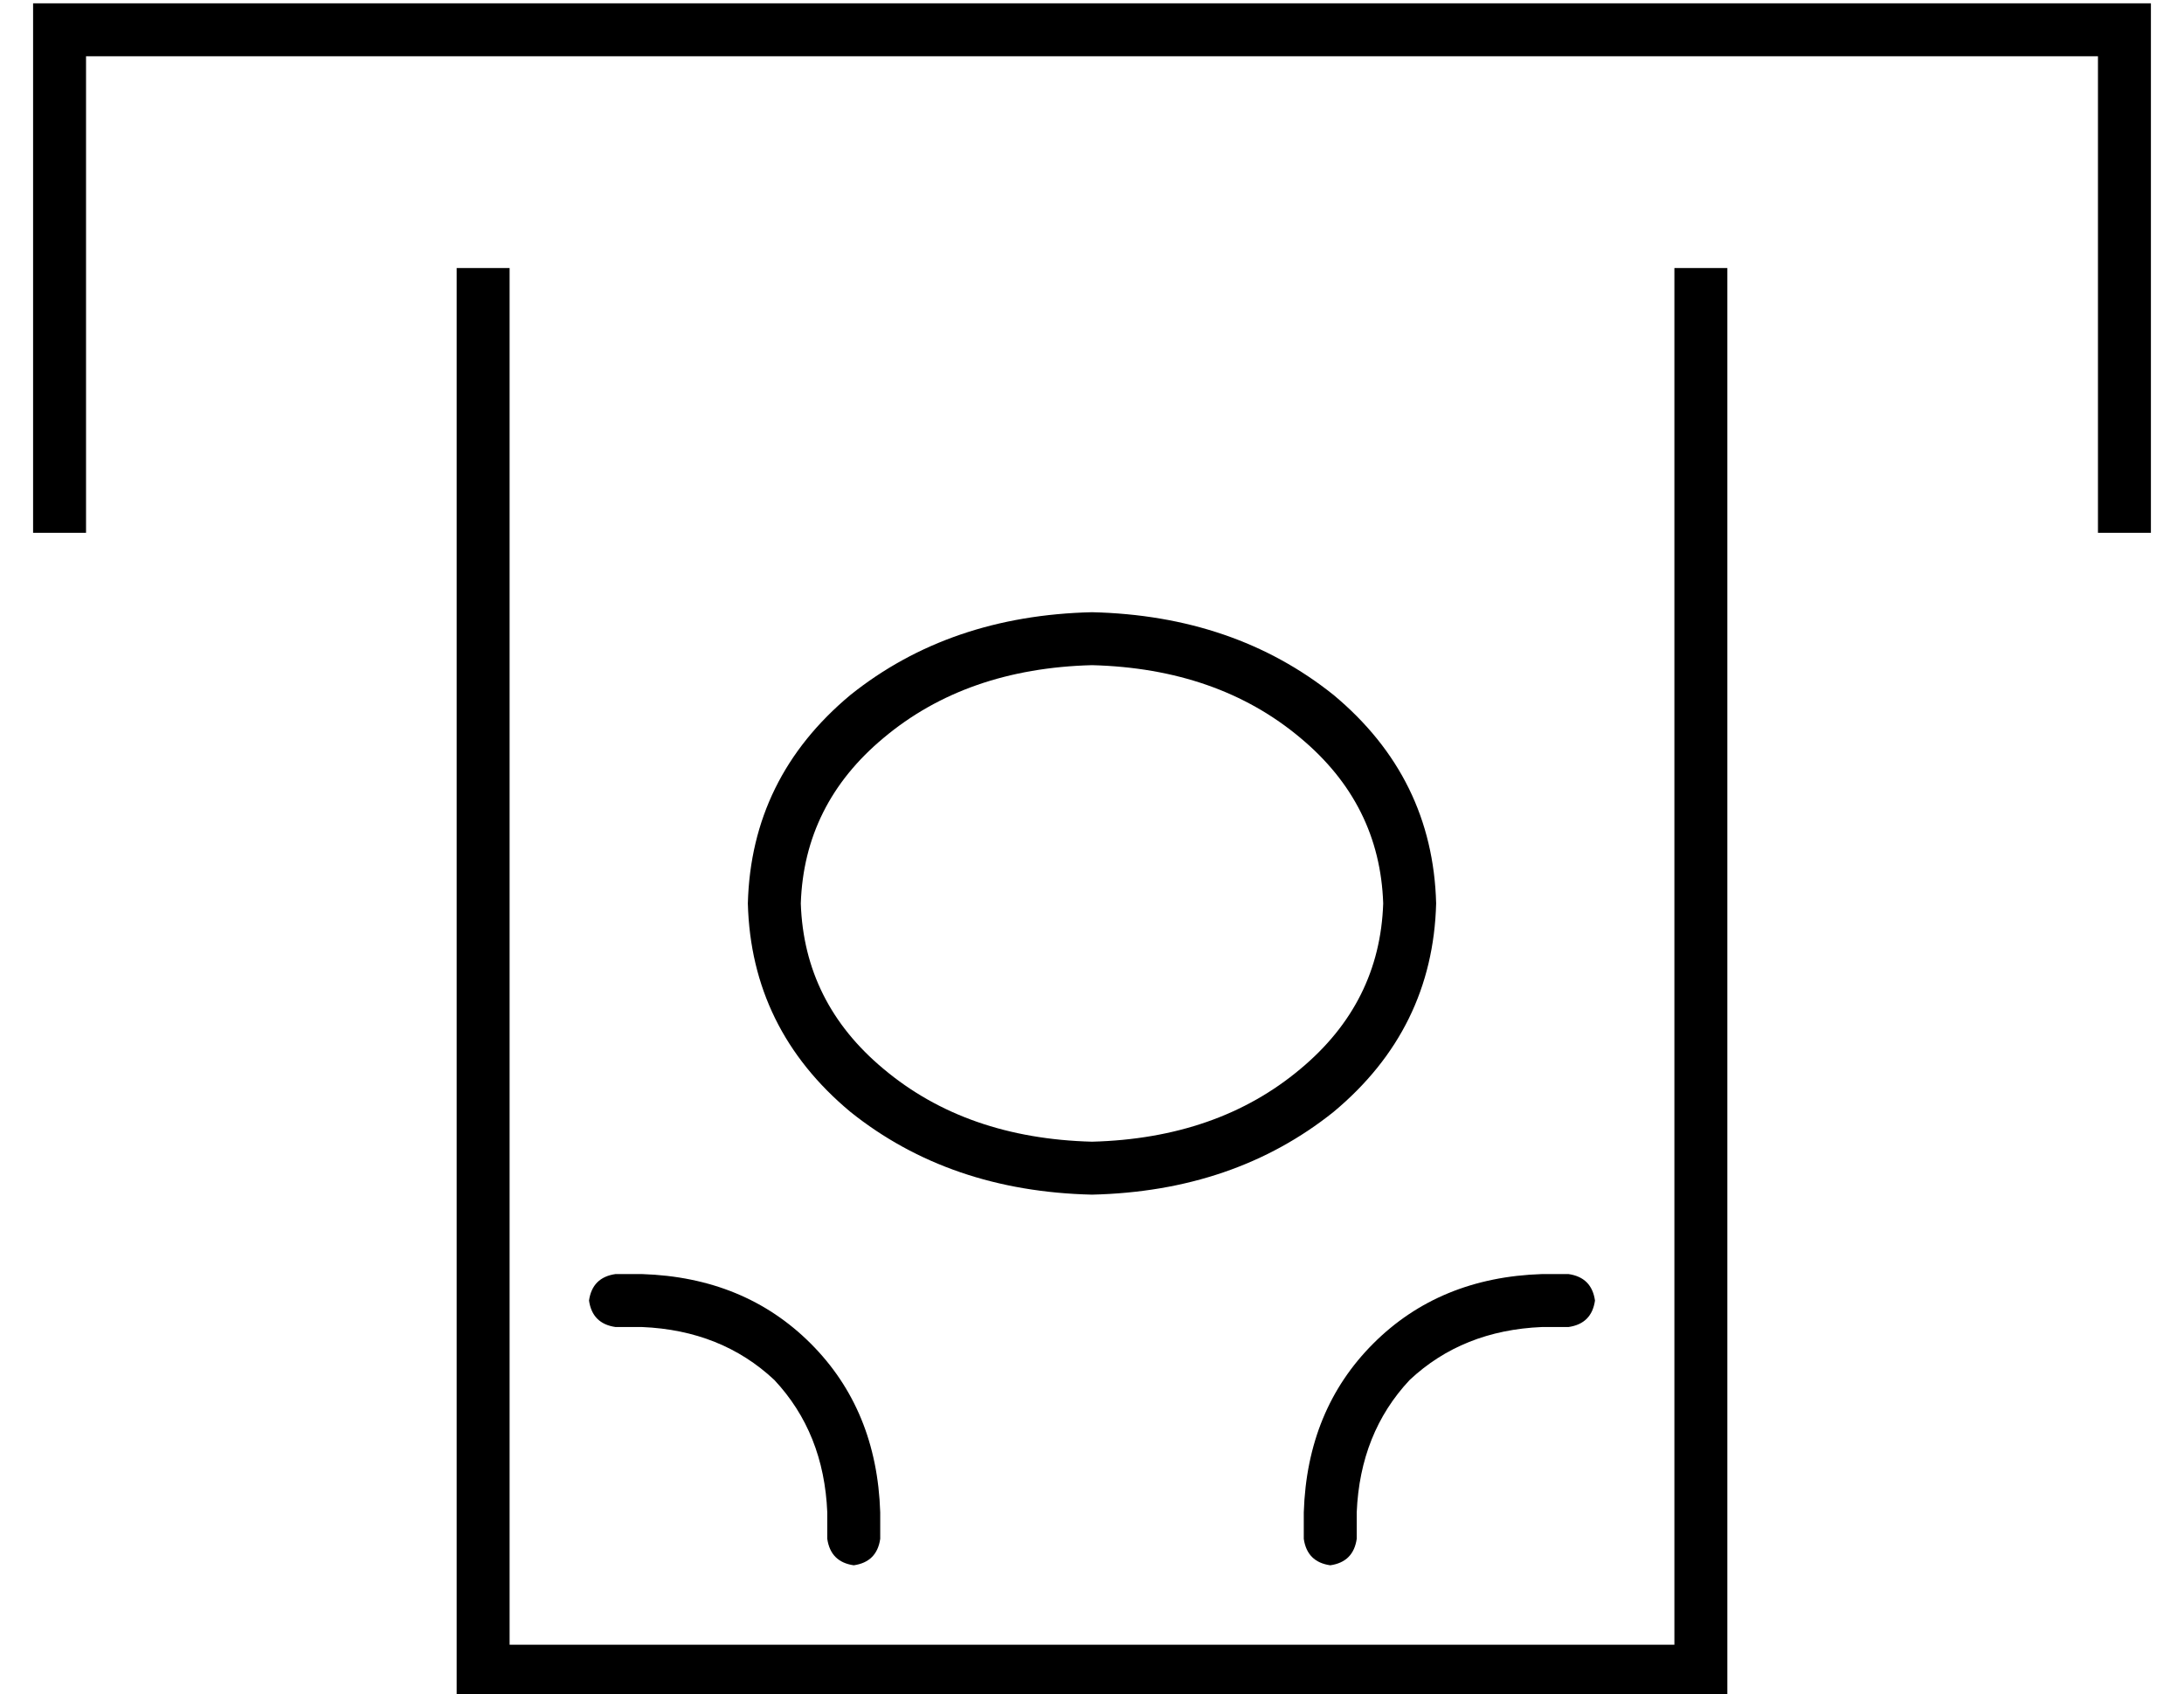 <?xml version="1.0" standalone="no"?>
<!DOCTYPE svg PUBLIC "-//W3C//DTD SVG 1.1//EN" "http://www.w3.org/Graphics/SVG/1.1/DTD/svg11.dtd" >
<svg xmlns="http://www.w3.org/2000/svg" xmlns:xlink="http://www.w3.org/1999/xlink" version="1.1" viewBox="-10 -40 660 512">
   <path fill="currentColor"
d="M0 -39h8h-8h640v8v0v144v0v8v0h-16v0v-8v0v-136v0h-608v0v136v0v8v0h-16v0v-8v0v-144v0v-8v0zM512 41v8v-8v8v416v0v8v0h-8h-376v-8v0v-416v0v-8v0h16v0v8v0v408v0h352v0v-408v0v-8v0h16v0zM320 161q-38 1 -63 22v0v0q-24 20 -25 50q1 30 25 50q25 21 63 22q38 -1 63 -22
q24 -20 25 -50q-1 -30 -25 -50q-25 -21 -63 -22v0zM424 233q-1 38 -31 63v0v0q-30 24 -73 25q-43 -1 -73 -25q-30 -25 -31 -63q1 -38 31 -63q30 -24 73 -25q43 1 73 25q30 25 31 63v0zM472 353q-1 7 -8 8h-8v0q-24 1 -40 16q-15 16 -16 40v8v0q-1 7 -8 8q-7 -1 -8 -8v-8v0
q1 -31 21 -51t51 -21h8v0q7 1 8 8v0zM176 345h8h-8h8q31 1 51 21t21 51v8v0q-1 7 -8 8q-7 -1 -8 -8v-8v0q-1 -24 -16 -40q-16 -15 -40 -16h-8v0q-7 -1 -8 -8q1 -7 8 -8v0z" />
</svg>
